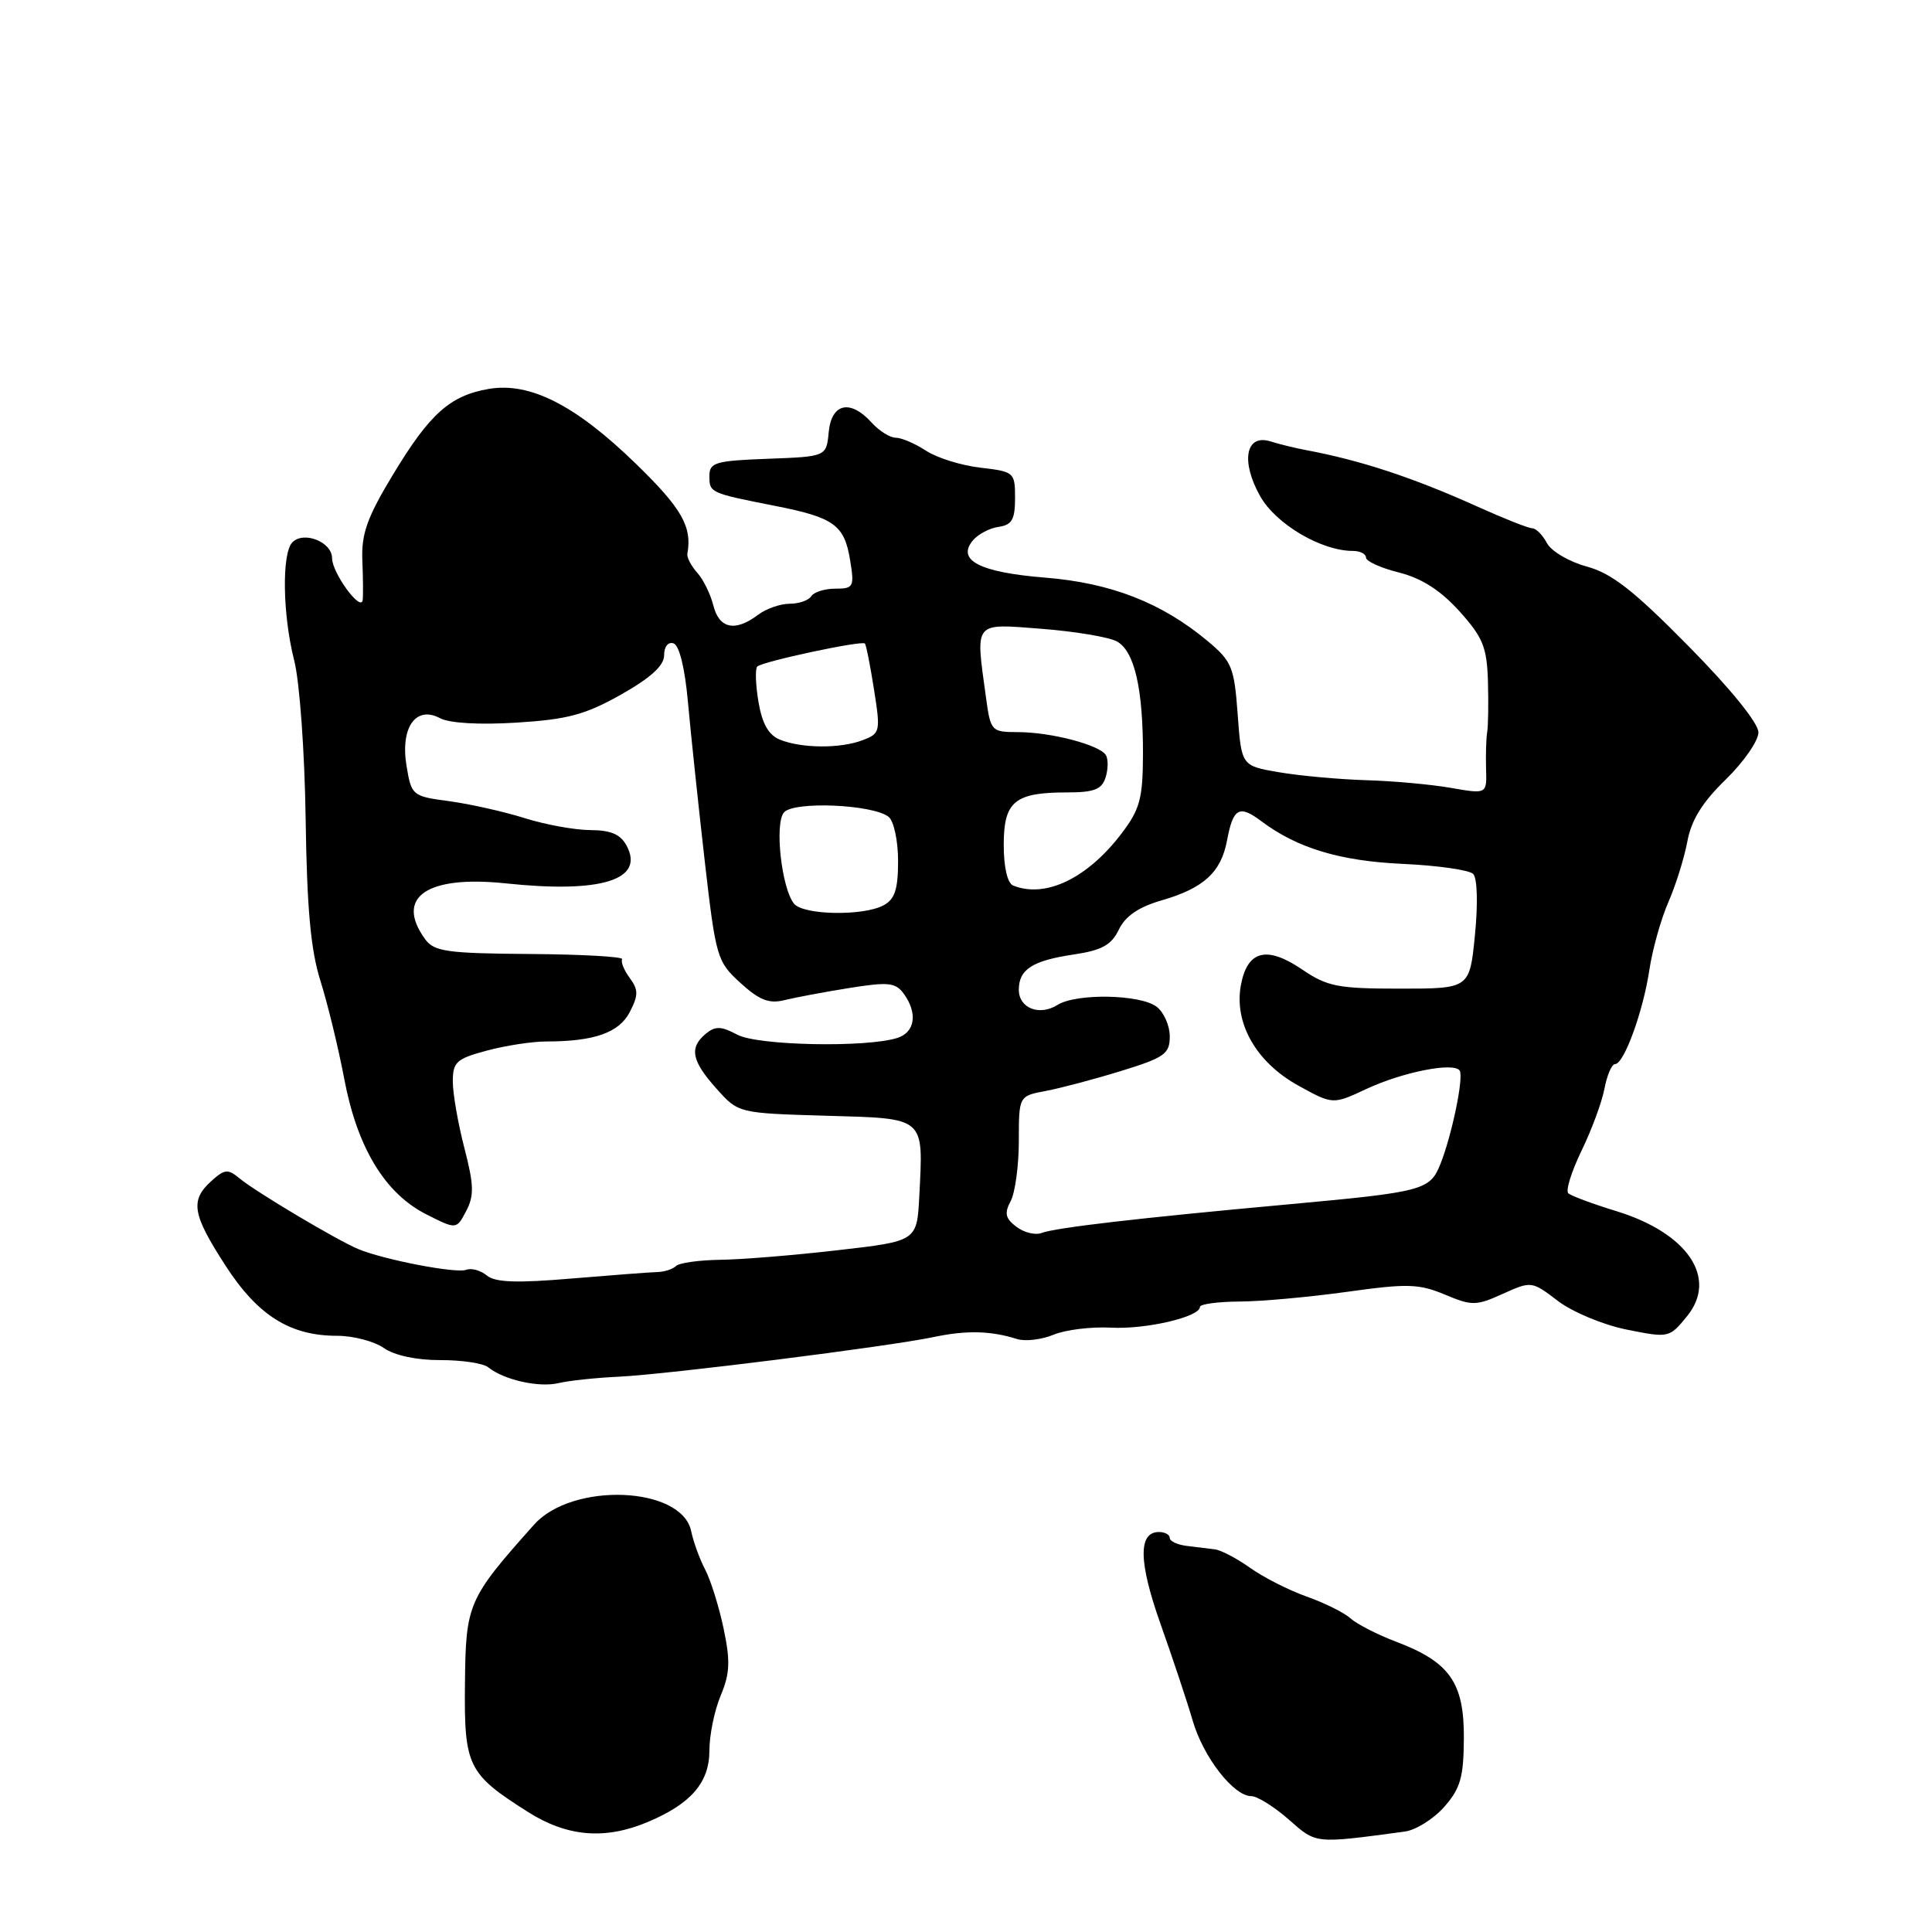 <?xml version="1.0" encoding="UTF-8" standalone="no"?>
<!DOCTYPE svg PUBLIC "-//W3C//DTD SVG 1.1//EN" "http://www.w3.org/Graphics/SVG/1.1/DTD/svg11.dtd" >
<svg xmlns="http://www.w3.org/2000/svg" xmlns:xlink="http://www.w3.org/1999/xlink" version="1.1" viewBox="0 0 256 256">
 <g >
 <path fill="currentColor"
d=" M 186.15 242.69 C 187.61 242.49 189.96 241.02 191.37 239.42 C 193.52 236.97 193.94 235.50 193.97 230.31 C 194.01 222.95 192.09 220.22 185.00 217.54 C 182.53 216.60 179.80 215.21 178.95 214.44 C 178.10 213.68 175.48 212.38 173.13 211.55 C 170.79 210.72 167.44 209.02 165.68 207.77 C 163.93 206.52 161.82 205.41 161.00 205.30 C 160.18 205.19 158.49 204.99 157.25 204.84 C 156.01 204.69 155.00 204.22 155.00 203.79 C 155.00 203.35 154.36 203.00 153.57 203.00 C 150.79 203.00 150.86 206.98 153.80 215.25 C 155.41 219.79 157.32 225.53 158.04 228.00 C 159.44 232.82 163.46 238.00 165.81 238.00 C 166.59 238.00 168.82 239.39 170.76 241.09 C 174.46 244.35 174.11 244.31 186.15 242.69 Z  M 85.77 241.45 C 91.55 239.03 94.00 236.21 94.00 231.95 C 94.00 229.91 94.67 226.63 95.50 224.66 C 96.72 221.74 96.79 220.10 95.88 215.79 C 95.27 212.88 94.17 209.38 93.45 208.00 C 92.72 206.62 91.88 204.32 91.58 202.87 C 90.32 196.93 75.83 196.34 70.76 202.03 C 62.00 211.85 61.72 212.50 61.61 223.00 C 61.49 234.07 61.96 235.03 70.00 240.12 C 75.16 243.38 80.14 243.80 85.77 241.45 Z  M 82.00 182.42 C 88.53 182.10 117.69 178.44 123.74 177.16 C 128.08 176.25 131.30 176.33 134.77 177.43 C 135.85 177.77 138.03 177.51 139.62 176.85 C 141.20 176.20 144.62 175.78 147.21 175.92 C 151.83 176.17 159.00 174.50 159.00 173.17 C 159.00 172.80 161.36 172.48 164.25 172.46 C 167.14 172.45 173.56 171.86 178.52 171.17 C 186.46 170.06 188.00 170.10 191.43 171.53 C 195.05 173.05 195.59 173.04 199.13 171.44 C 202.92 169.73 202.97 169.74 206.44 172.39 C 208.38 173.86 212.45 175.56 215.56 176.18 C 221.12 177.30 221.20 177.28 223.54 174.41 C 227.66 169.35 223.64 163.39 214.17 160.48 C 211.05 159.53 208.19 158.46 207.81 158.12 C 207.43 157.78 208.22 155.25 209.55 152.50 C 210.89 149.75 212.26 146.04 212.60 144.25 C 212.94 142.46 213.57 141.00 214.00 141.00 C 215.19 141.00 217.72 134.04 218.55 128.52 C 218.95 125.82 220.09 121.78 221.06 119.55 C 222.04 117.32 223.17 113.70 223.58 111.51 C 224.10 108.67 225.57 106.30 228.66 103.30 C 231.05 100.97 233.00 98.16 233.00 97.04 C 233.00 95.82 229.30 91.25 223.73 85.61 C 216.47 78.24 213.55 75.96 210.25 75.07 C 207.93 74.44 205.56 73.05 204.98 71.97 C 204.40 70.88 203.53 70.00 203.03 70.00 C 202.54 70.00 199.30 68.72 195.82 67.15 C 187.21 63.27 180.29 60.99 173.00 59.63 C 171.62 59.37 169.53 58.86 168.35 58.49 C 165.06 57.46 164.37 61.11 166.98 65.75 C 169.06 69.45 175.08 73.00 179.26 73.00 C 180.22 73.00 181.00 73.40 181.00 73.88 C 181.00 74.37 182.96 75.26 185.37 75.86 C 188.37 76.62 190.86 78.21 193.37 80.98 C 196.49 84.45 197.02 85.74 197.16 90.25 C 197.24 93.14 197.20 96.17 197.06 97.00 C 196.92 97.83 196.86 100.01 196.91 101.86 C 197.02 105.23 197.02 105.23 192.26 104.40 C 189.64 103.94 184.57 103.48 181.00 103.38 C 177.43 103.27 172.25 102.80 169.50 102.33 C 164.50 101.48 164.50 101.48 164.00 94.67 C 163.54 88.37 163.23 87.63 160.00 84.93 C 153.94 79.87 147.21 77.24 138.50 76.54 C 129.82 75.84 126.72 74.24 128.91 71.61 C 129.59 70.79 131.13 69.98 132.32 69.81 C 134.09 69.56 134.50 68.83 134.50 66.00 C 134.50 62.59 134.39 62.49 129.91 61.97 C 127.39 61.68 124.14 60.67 122.70 59.72 C 121.25 58.77 119.45 58.00 118.69 58.00 C 117.93 58.00 116.50 57.10 115.50 56.00 C 112.67 52.87 110.18 53.42 109.81 57.25 C 109.50 60.50 109.50 60.50 101.75 60.79 C 94.78 61.05 94.00 61.28 94.00 63.07 C 94.00 65.30 94.07 65.33 102.74 67.04 C 110.54 68.58 111.89 69.56 112.65 74.25 C 113.22 77.77 113.10 78.00 110.69 78.00 C 109.28 78.00 107.84 78.45 107.50 79.00 C 107.16 79.55 105.87 80.00 104.63 80.00 C 103.39 80.00 101.51 80.66 100.44 81.47 C 97.42 83.75 95.30 83.31 94.53 80.25 C 94.15 78.74 93.19 76.77 92.38 75.88 C 91.58 74.98 90.99 73.86 91.08 73.38 C 91.73 69.79 90.34 67.35 84.25 61.44 C 76.27 53.69 70.24 50.61 64.79 51.53 C 59.64 52.41 56.95 54.80 52.06 62.91 C 48.66 68.53 47.88 70.72 48.01 74.19 C 48.11 76.56 48.13 78.95 48.06 79.50 C 47.85 81.17 44.00 75.91 44.00 73.96 C 44.00 71.82 40.27 70.33 38.75 71.85 C 37.32 73.28 37.44 81.46 38.98 87.50 C 39.70 90.29 40.37 99.59 40.50 108.50 C 40.67 120.41 41.17 125.91 42.47 130.00 C 43.42 133.03 44.83 138.82 45.60 142.88 C 47.31 152.02 50.98 158.10 56.44 160.88 C 60.48 162.93 60.48 162.93 61.77 160.47 C 62.84 158.43 62.80 157.00 61.53 152.11 C 60.69 148.87 60.00 144.91 60.00 143.31 C 60.00 140.72 60.48 140.29 64.51 139.21 C 67.00 138.54 70.54 138.00 72.39 138.00 C 78.74 138.00 82.03 136.84 83.45 134.10 C 84.60 131.87 84.60 131.17 83.44 129.58 C 82.68 128.55 82.23 127.43 82.44 127.10 C 82.64 126.77 77.16 126.46 70.26 126.41 C 59.26 126.33 57.54 126.09 56.35 124.47 C 52.28 118.90 56.53 115.95 67.00 117.05 C 79.66 118.39 85.46 116.59 83.03 112.06 C 82.22 110.55 80.94 110.00 78.21 109.99 C 76.17 109.98 72.25 109.27 69.50 108.40 C 66.75 107.54 62.26 106.53 59.52 106.16 C 54.63 105.51 54.52 105.42 53.87 101.50 C 53.02 96.41 55.10 93.45 58.30 95.16 C 59.56 95.83 63.50 96.06 68.47 95.75 C 75.21 95.33 77.56 94.70 82.30 92.03 C 86.24 89.80 88.00 88.20 88.00 86.82 C 88.00 85.68 88.53 85.01 89.25 85.25 C 90.01 85.50 90.76 88.54 91.16 93.08 C 91.53 97.16 92.52 106.53 93.36 113.91 C 94.85 126.89 95.00 127.41 98.11 130.24 C 100.59 132.51 101.90 133.03 103.91 132.53 C 105.33 132.18 109.20 131.45 112.50 130.92 C 117.71 130.09 118.66 130.18 119.75 131.67 C 121.62 134.24 121.26 136.78 118.91 137.53 C 114.79 138.84 100.39 138.55 97.69 137.10 C 95.56 135.96 94.78 135.94 93.53 136.97 C 91.30 138.82 91.63 140.56 94.92 144.23 C 97.83 147.50 97.83 147.50 109.42 147.84 C 122.74 148.22 122.35 147.89 121.81 158.52 C 121.50 164.46 121.50 164.46 111.00 165.66 C 105.22 166.33 98.21 166.90 95.42 166.93 C 92.62 166.97 89.99 167.34 89.58 167.75 C 89.16 168.16 88.07 168.52 87.16 168.55 C 86.25 168.57 81.11 168.96 75.75 169.41 C 68.46 170.03 65.62 169.93 64.51 169.01 C 63.69 168.33 62.46 167.99 61.76 168.26 C 60.44 168.76 50.94 166.94 47.50 165.52 C 44.73 164.38 33.88 157.92 31.75 156.15 C 30.20 154.86 29.77 154.90 28.00 156.50 C 25.17 159.06 25.47 160.88 29.86 167.67 C 34.16 174.32 38.42 177.00 44.68 177.00 C 46.81 177.00 49.59 177.73 50.86 178.62 C 52.27 179.60 55.18 180.23 58.33 180.22 C 61.18 180.21 64.03 180.64 64.69 181.17 C 66.74 182.84 71.40 183.89 74.00 183.27 C 75.38 182.94 78.97 182.56 82.00 182.42 Z  M 134.67 162.55 C 133.21 161.44 133.06 160.76 133.92 159.15 C 134.51 158.04 135.00 154.45 135.00 151.18 C 135.00 145.22 135.00 145.22 138.61 144.55 C 140.59 144.17 145.09 142.98 148.61 141.89 C 154.32 140.13 155.00 139.64 155.00 137.32 C 155.00 135.89 154.21 134.12 153.25 133.39 C 151.08 131.75 142.62 131.59 140.12 133.16 C 137.72 134.66 135.00 133.59 135.00 131.15 C 135.00 128.45 136.80 127.29 142.25 126.48 C 146.01 125.92 147.26 125.23 148.25 123.18 C 149.11 121.39 150.87 120.19 153.90 119.31 C 159.50 117.69 161.80 115.59 162.59 111.35 C 163.40 107.06 164.20 106.61 167.13 108.81 C 171.88 112.38 177.53 114.09 185.89 114.47 C 190.49 114.68 194.68 115.28 195.20 115.80 C 195.75 116.35 195.85 119.71 195.44 123.87 C 194.74 131.00 194.74 131.00 185.51 131.00 C 177.28 131.00 175.87 130.73 172.54 128.46 C 167.85 125.28 165.29 125.93 164.43 130.51 C 163.48 135.57 166.47 140.79 172.06 143.86 C 176.61 146.37 176.61 146.37 181.06 144.29 C 185.91 142.03 192.69 140.70 193.42 141.87 C 193.97 142.76 192.38 150.42 190.87 154.22 C 189.47 157.72 188.64 157.94 170.64 159.59 C 150.93 161.39 139.86 162.67 138.00 163.38 C 137.18 163.69 135.68 163.32 134.67 162.55 Z  M 105.22 119.75 C 103.57 117.75 102.61 109.17 103.87 107.66 C 105.13 106.13 115.67 106.58 117.75 108.24 C 118.44 108.80 119.00 111.41 119.00 114.09 C 119.00 117.85 118.57 119.16 117.07 119.96 C 114.37 121.41 106.46 121.26 105.22 119.75 Z  M 134.25 117.34 C 133.49 117.03 133.00 114.92 133.00 111.95 C 133.00 106.20 134.44 105.00 141.37 105.00 C 144.98 105.00 145.99 104.61 146.50 103.01 C 146.84 101.91 146.86 100.58 146.53 100.05 C 145.70 98.70 139.23 97.01 134.89 97.01 C 131.35 97.00 131.26 96.91 130.64 92.36 C 129.25 82.22 128.92 82.62 138.01 83.32 C 142.41 83.66 146.89 84.41 147.97 84.98 C 150.33 86.25 151.48 91.26 151.45 100.13 C 151.42 105.84 151.03 107.27 148.59 110.47 C 144.07 116.40 138.52 119.06 134.25 117.34 Z  M 103.35 98.01 C 101.84 97.40 100.99 95.90 100.50 93.00 C 100.12 90.73 100.05 88.62 100.34 88.32 C 101.00 87.66 114.18 84.84 114.60 85.27 C 114.77 85.44 115.31 88.18 115.81 91.36 C 116.69 96.95 116.64 97.19 114.30 98.08 C 111.33 99.21 106.24 99.17 103.35 98.01 Z "/>
</g>
</svg>